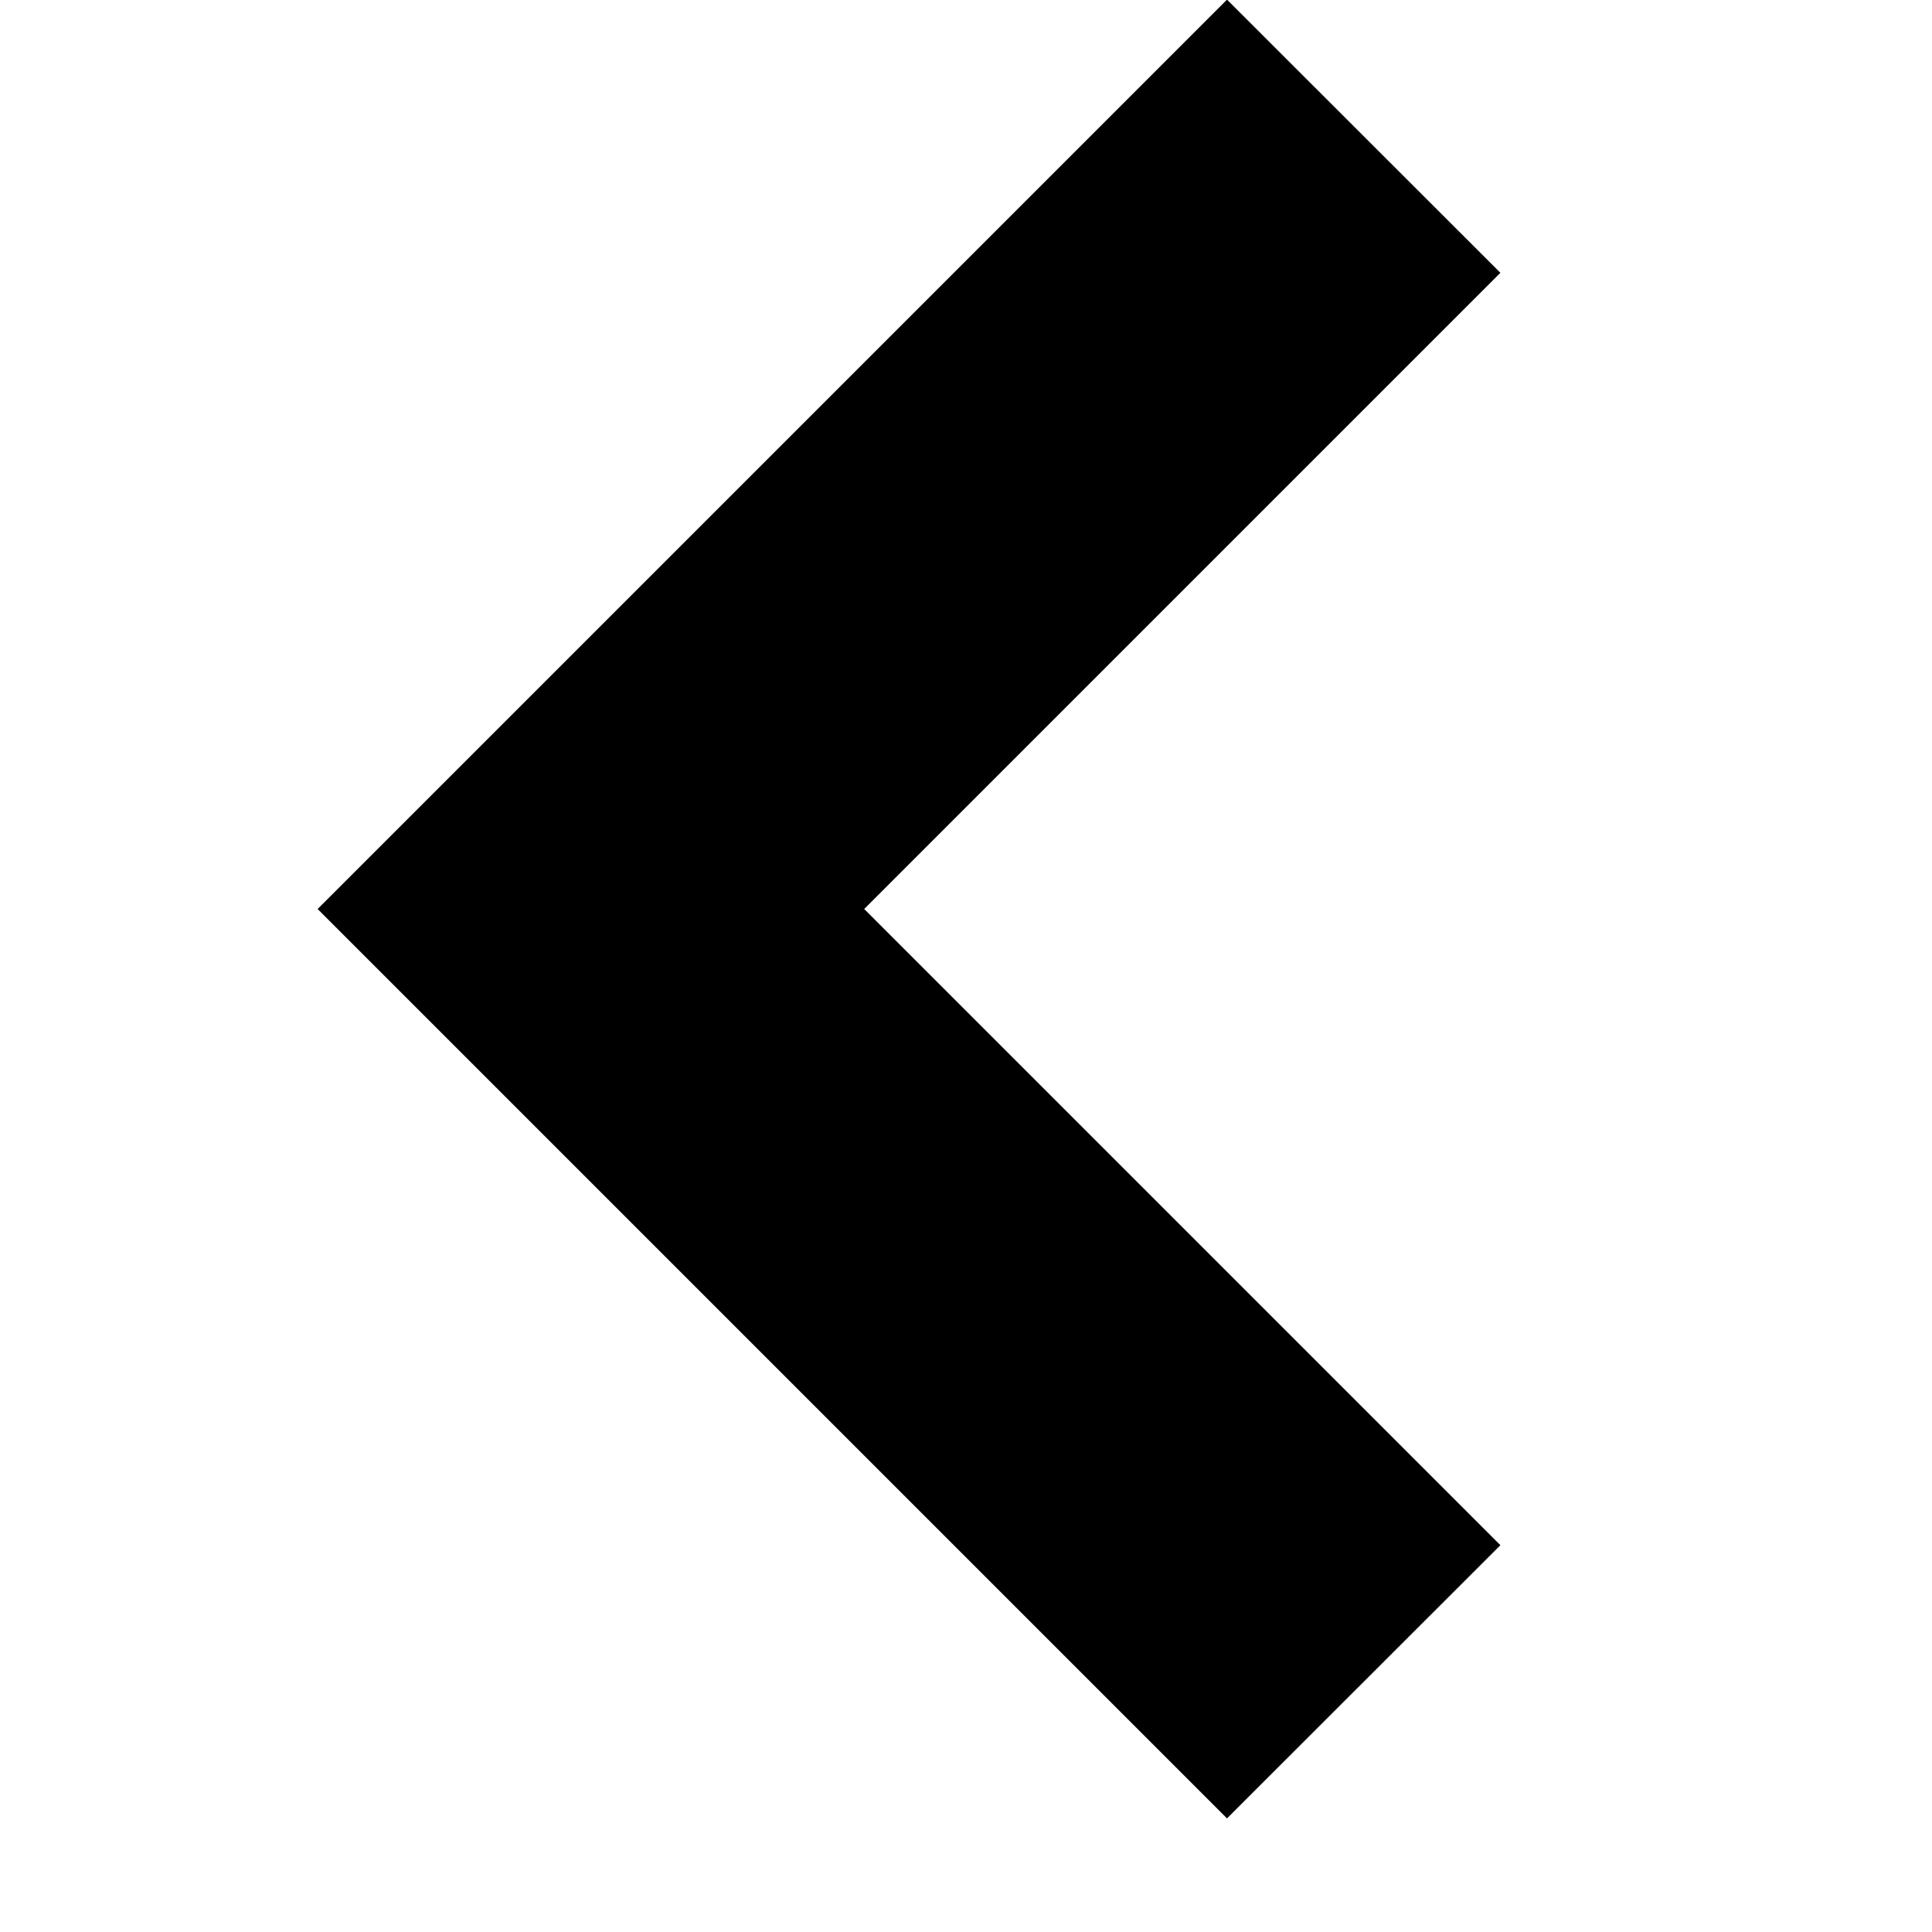 <svg width="10" height="10" viewBox="0 0 10 10" xmlns="http://www.w3.org/2000/svg">
<path fill-rule="evenodd" clip-rule="evenodd" d="M4.473 4.705L7.766 7.998L6.351 9.412L1.644 4.705L6.351 -0.002L7.766 1.412L4.473 4.705Z" />
</svg>
